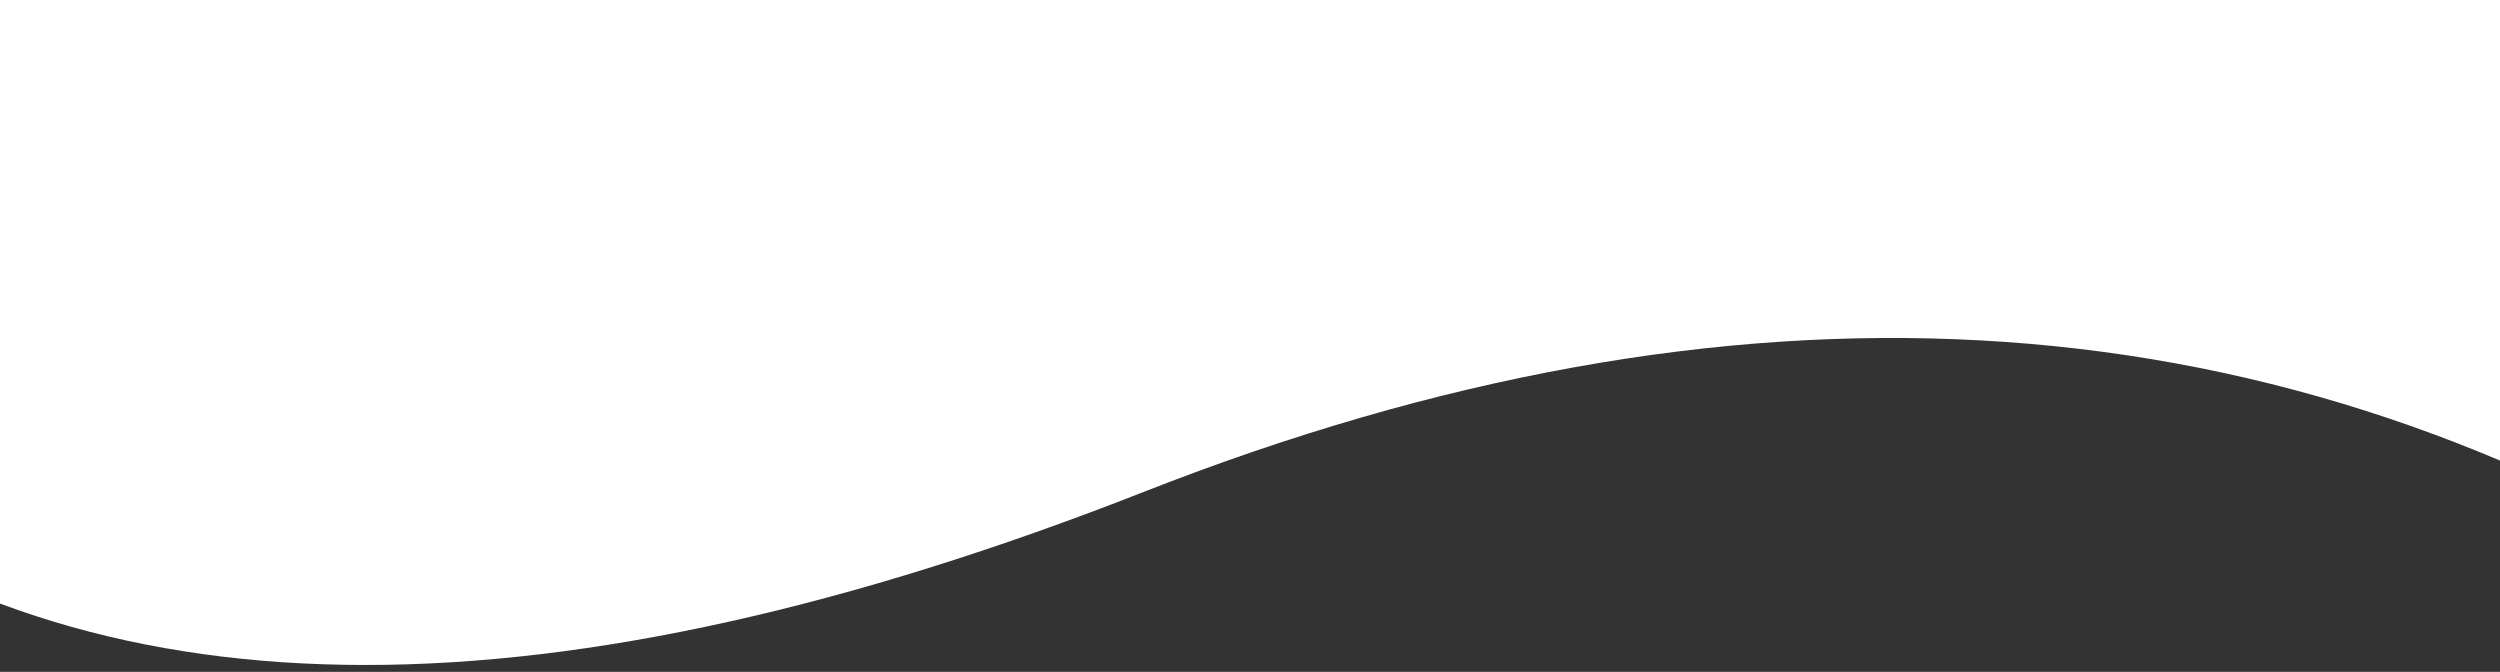 <?xml version="1.0" encoding="UTF-8"?>
<svg width="320px" height="86px" viewBox="0 0 320 86" version="1.1" xmlns="http://www.w3.org/2000/svg" xmlns:xlink="http://www.w3.org/1999/xlink">
    <rect x="0" y="0" width="320" height="86" fill="#333333" stroke="none"/>
    <!-- Generator: Sketch 63.1 (92452) - https://sketch.com -->
    <title>Path 2 Copy</title>
    <desc>Created with Sketch.</desc>
    <g id="ab-design" stroke="none" stroke-width="1" fill="none" fill-rule="evenodd">
        <g id="ab-home-copy-2" transform="translate(0, -4686)" fill="#FFFFFF">
            <path d="M-26.423,4748.958 C13.583,4778.503 71.195,4778.503 146.412,4748.958 C221.629,4719.413 289.21,4723.106 349.155,4760.037 C401.493,4785.909 453.353,4785.909 504.734,4760.037 C556.115,4734.165 612.527,4734.165 673.97,4760.037 C715.308,4791.988 747.759,4791.988 771.325,4760.037 C794.892,4728.087 794.892,4703.408 771.325,4686 L-51,4686 L-26.423,4748.958 Z" id="Path-2-Copy"></path>
        </g>
    </g>
</svg>